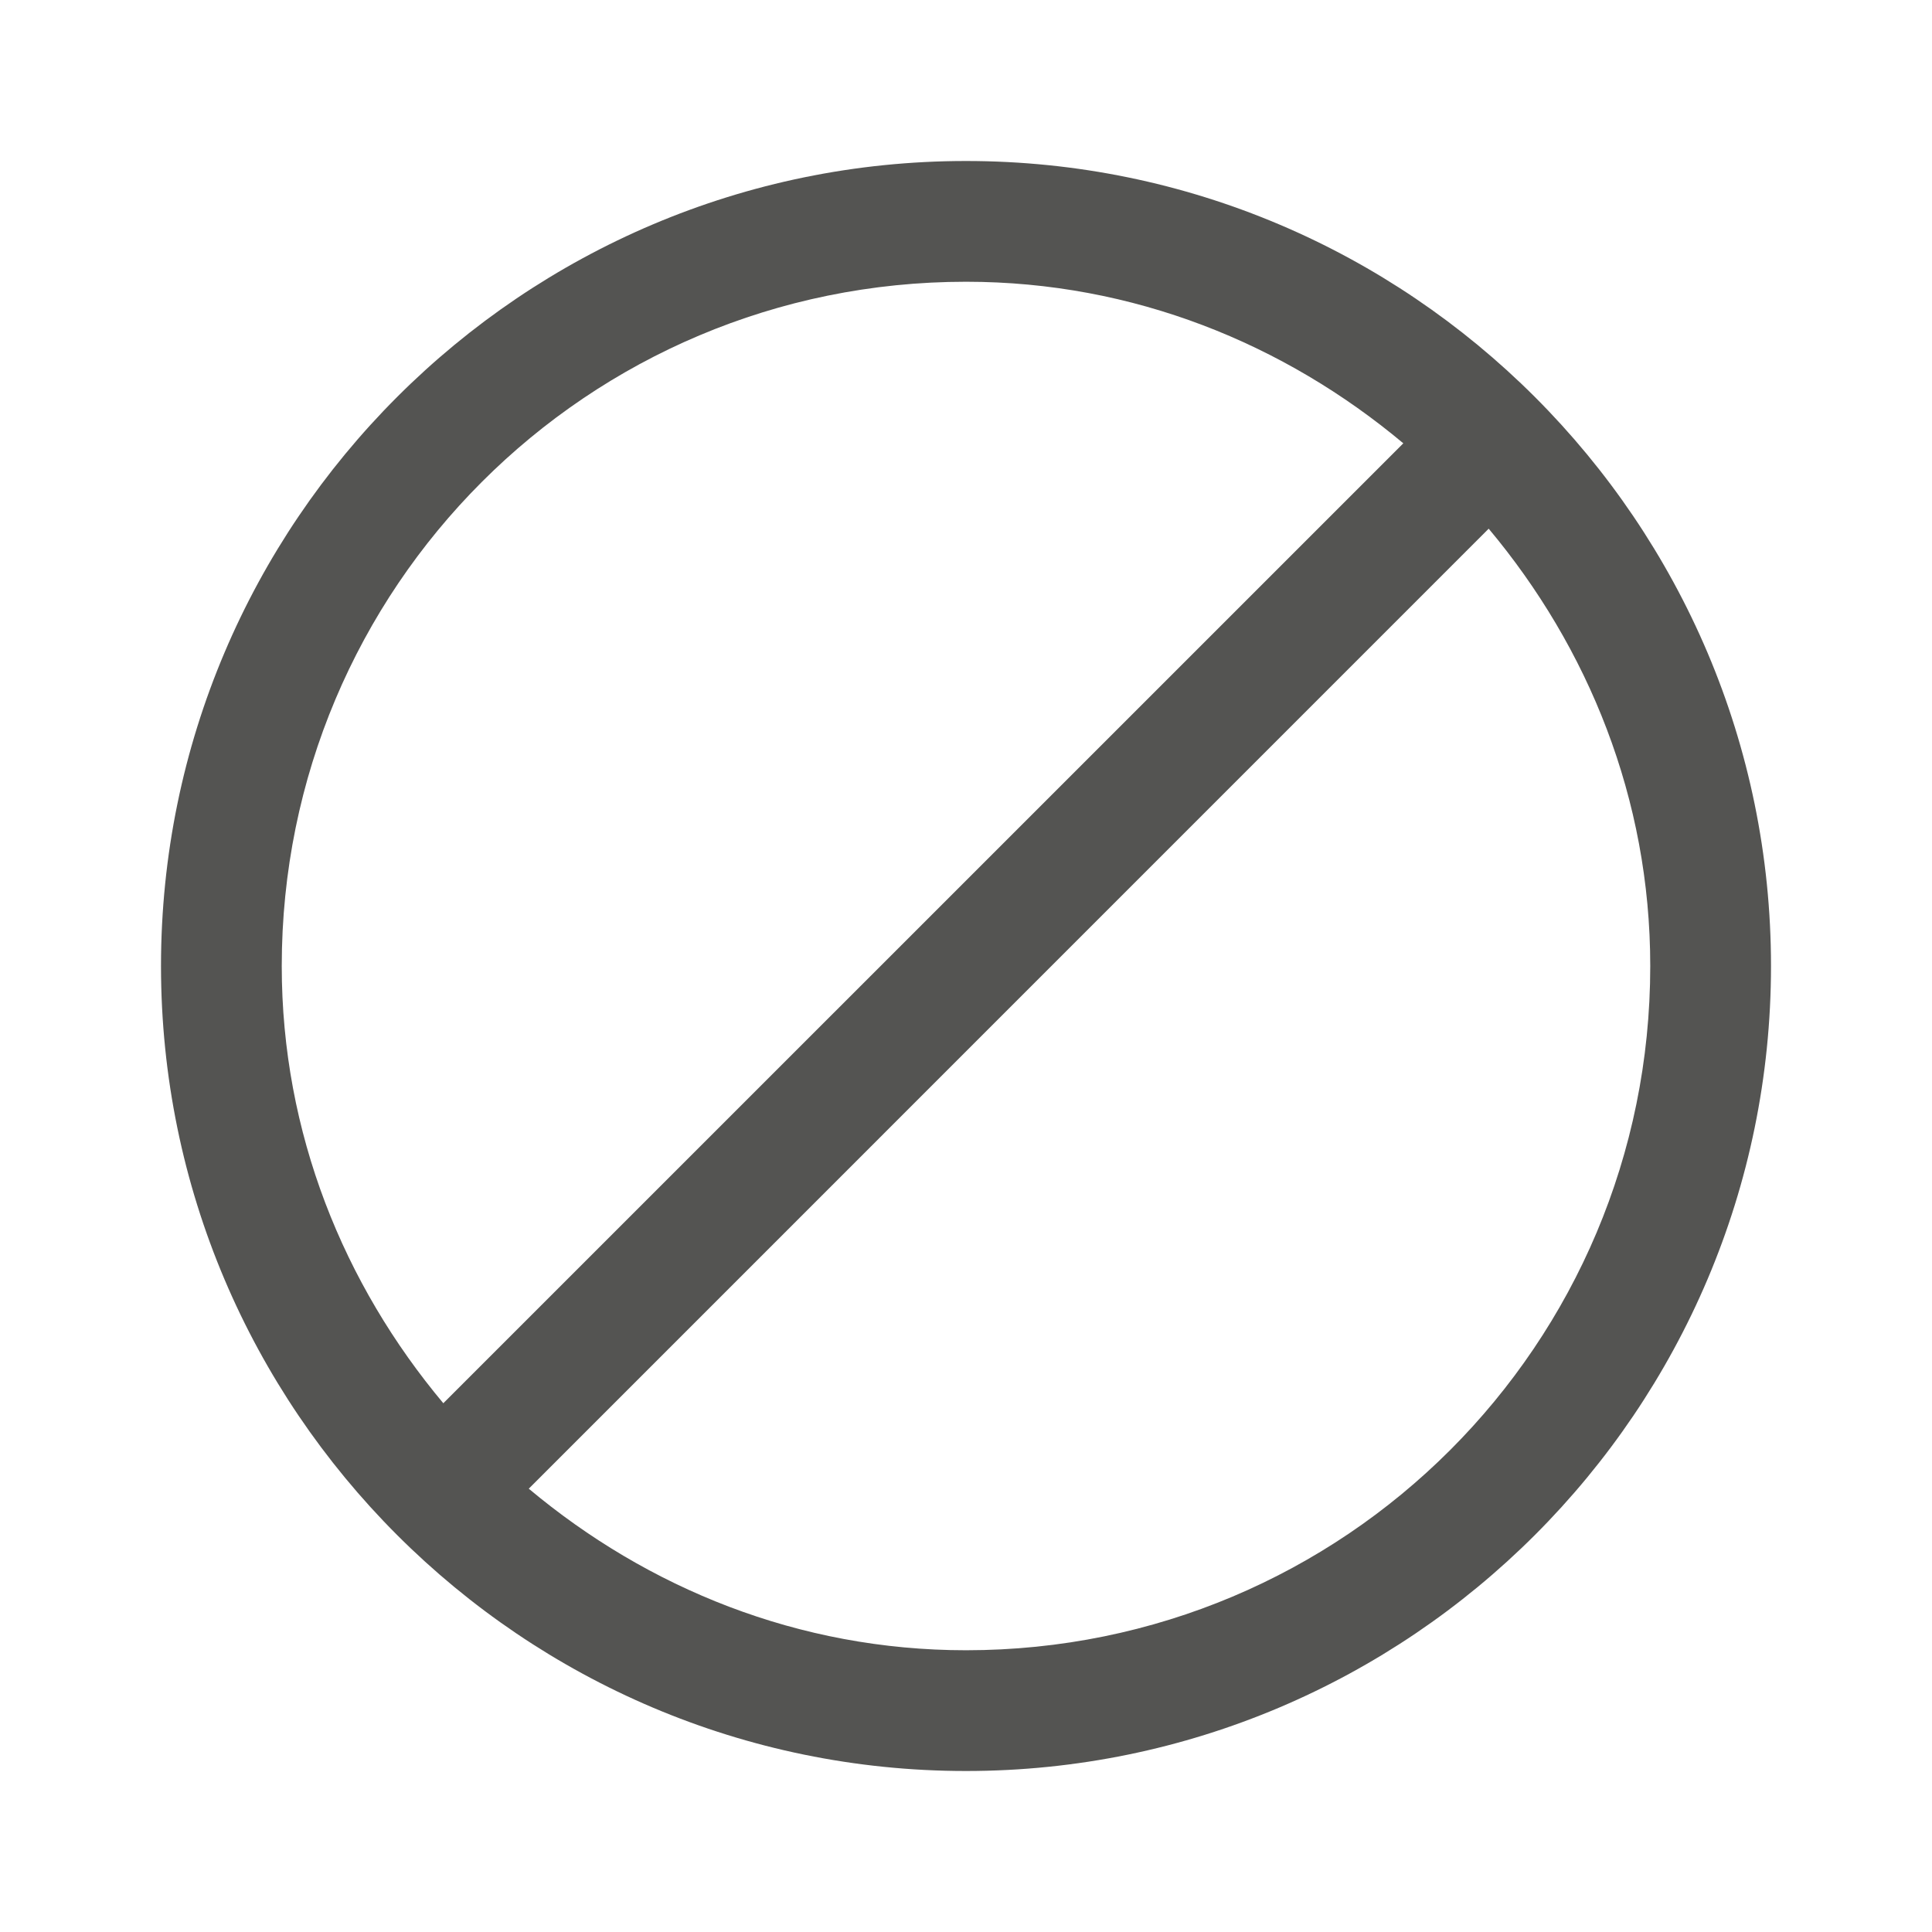 <svg xmlns="http://www.w3.org/2000/svg" fill="#2A2A27" fill-opacity='0.8' viewBox="0 0 48 48" width="500px" height="500px"><path d="M 24 4 C 12.972 4 4 12.972 4 24 C 4 35.028 12.972 44 24 44 C 35.028 44 44 35.028 44 24 C 44 12.972 35.028 4 24 4 z M 24 7 C 28.16 7 31.914 8.543 34.865 11.014 L 11.014 34.863 C 8.544 31.913 7 28.159 7 24 C 7 14.593 14.593 7 24 7 z M 36.986 13.135 C 39.457 16.086 41 19.84 41 24 C 41 33.407 33.407 41 24 41 C 19.841 41 16.087 39.456 13.137 36.986 L 36.986 13.135 z"/></svg>